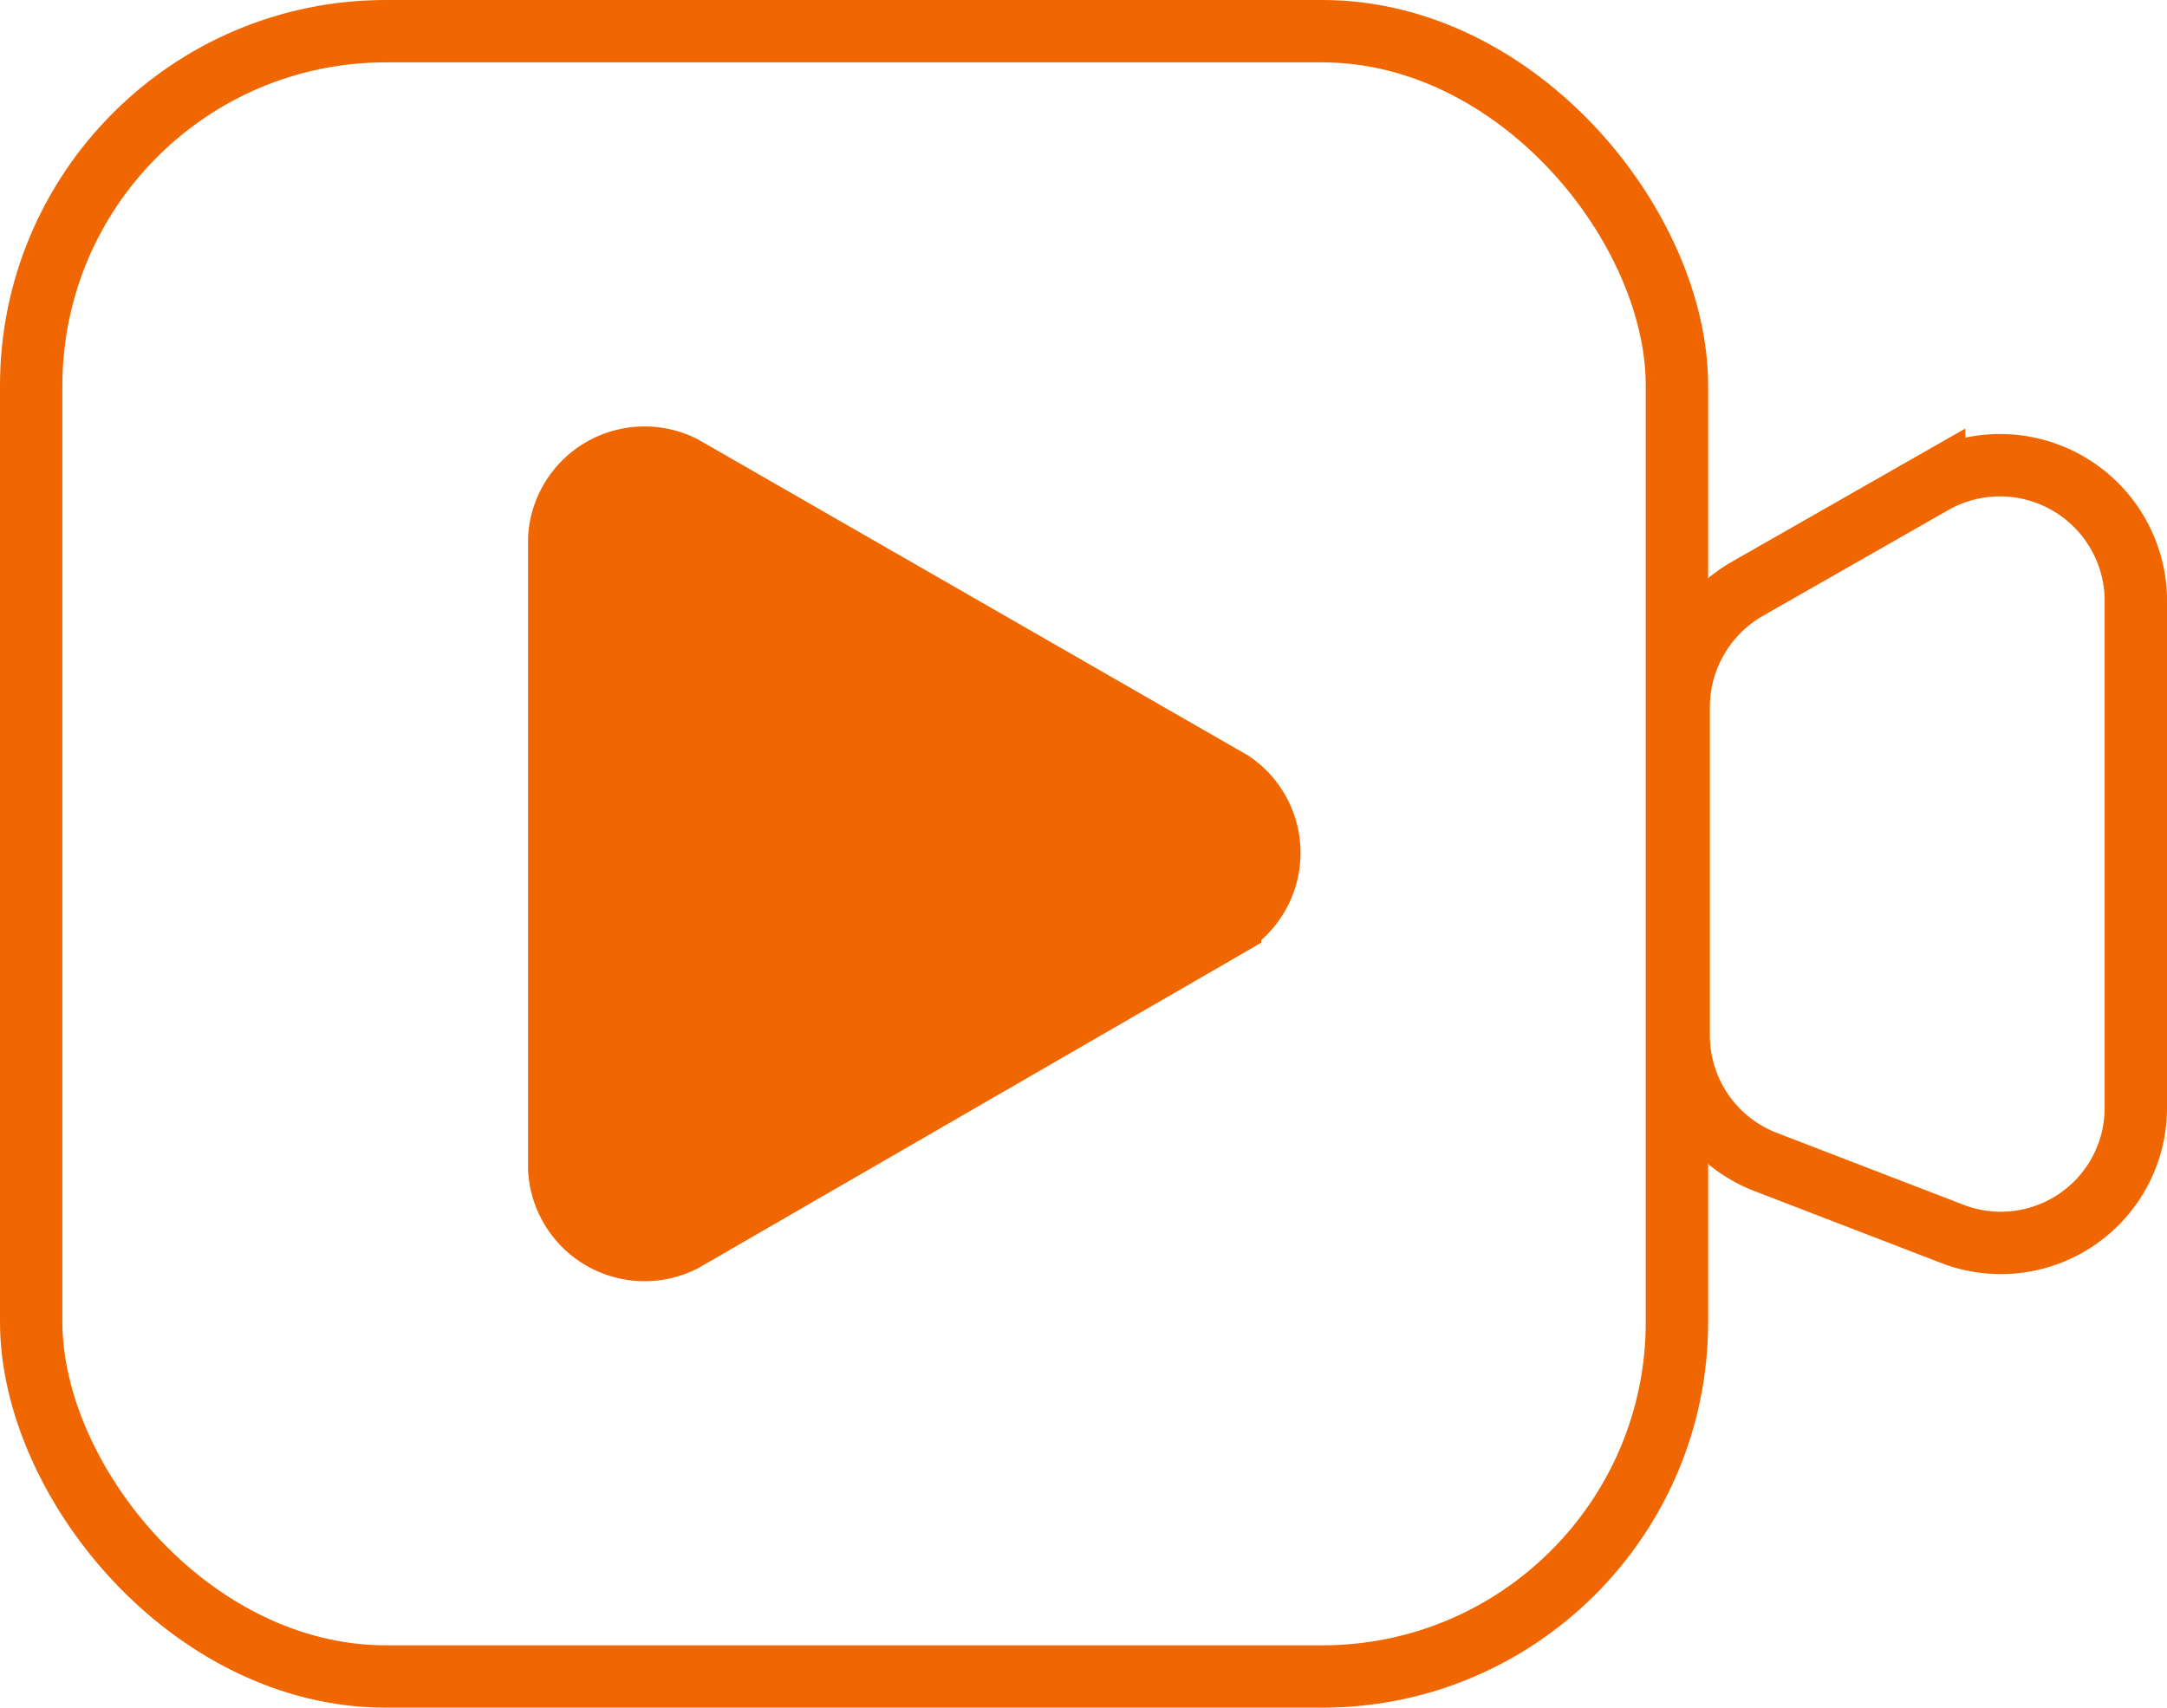 <svg xmlns="http://www.w3.org/2000/svg" width="25.36" height="19.99" viewBox="0 0 25.36 19.99">
  <g id="video" transform="translate(-0.005 -0.005)">
    <g id="Layer_2" data-name="Layer 2">
      <rect id="Rectangle_326" data-name="Rectangle 326" width="19.26" height="19.26" rx="4.15" transform="translate(0.37 0.37)" fill="none" stroke="#f06601" stroke-miterlimit="10" stroke-width="0.73"/>
      <path id="Path_785" data-name="Path 785" d="M22.83,14.44l-2.18-.84a1.59,1.59,0,0,1-1-1.48V8.28a1.6,1.6,0,0,1,.8-1.38l2.19-1.25A1.59,1.59,0,0,1,25,7v6a1.58,1.58,0,0,1-2.17,1.44Z" fill="none" stroke="#f06601" stroke-miterlimit="10" stroke-width="0.73"/>
      <path id="Path_786" data-name="Path 786" d="M14.42,9.16,8,5.47a1,1,0,0,0-1.45.83v7.39A1,1,0,0,0,8,14.53l6.4-3.7a1,1,0,0,0,.02-1.67Z" fill="#f06601" stroke="#f06601" stroke-miterlimit="10" stroke-width="0.73"/>
    </g>
  </g>
</svg>
